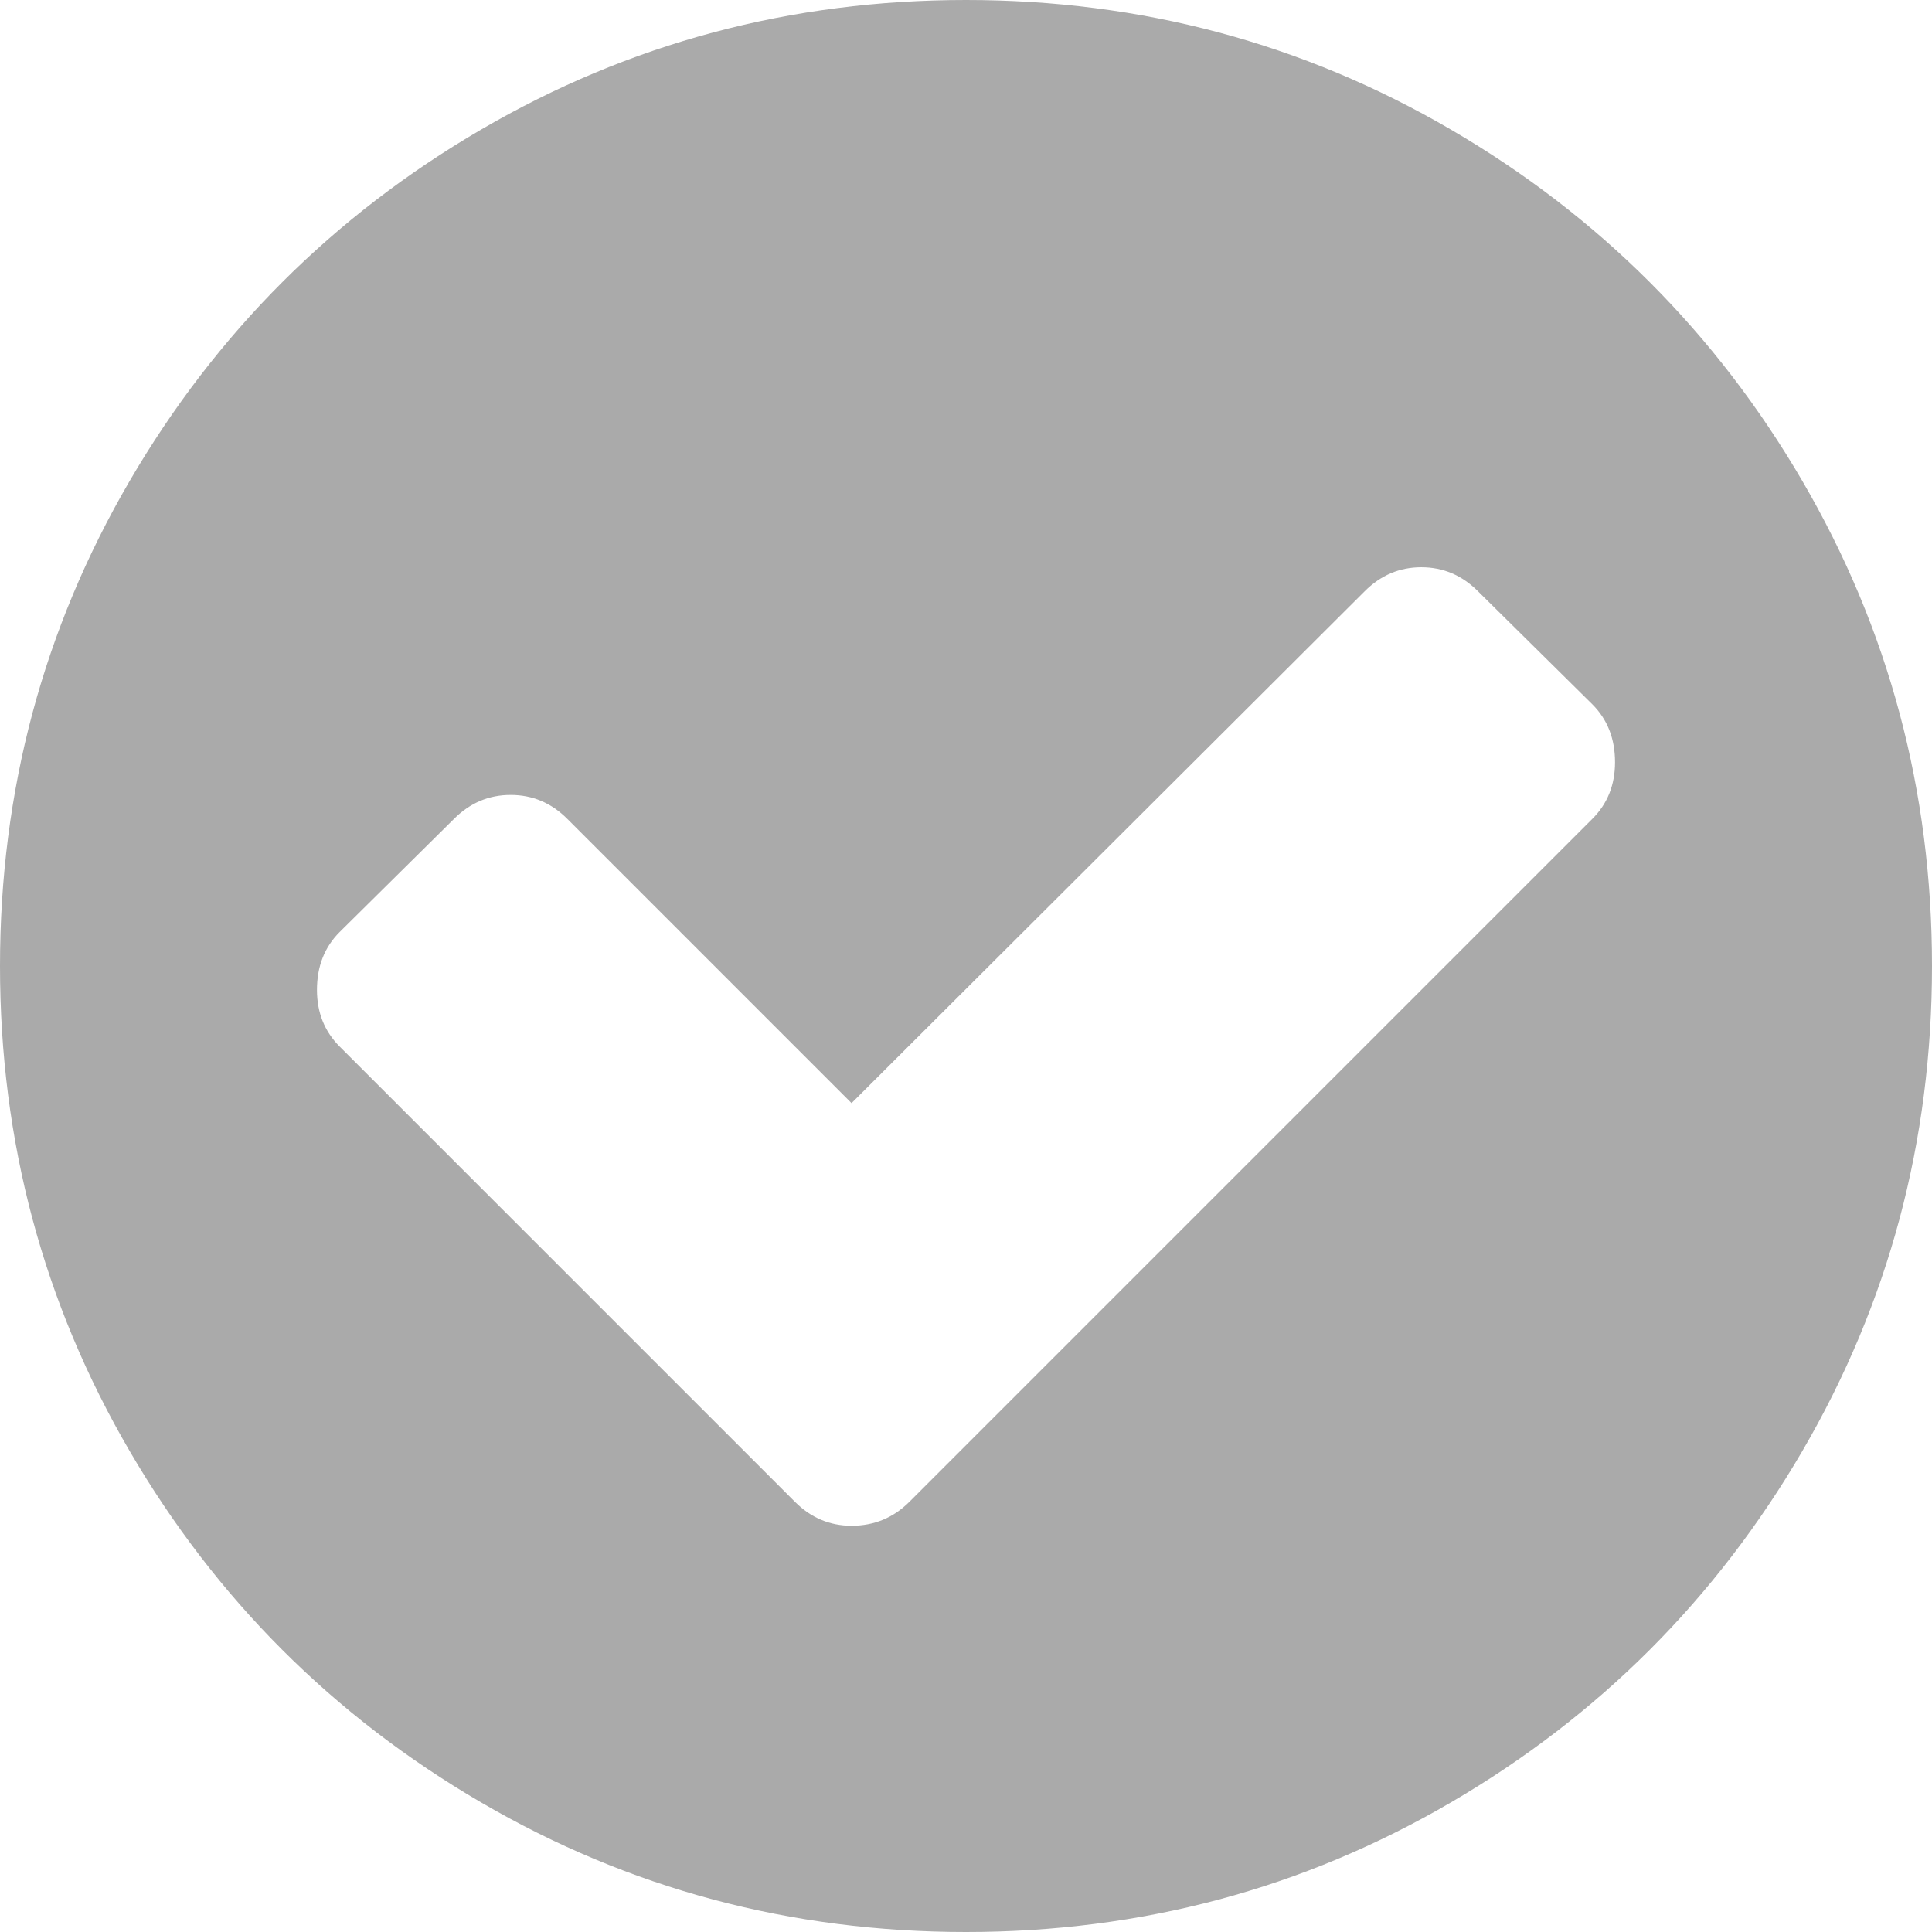 ﻿<?xml version="1.0" encoding="utf-8"?>
<svg version="1.1" xmlns:xlink="http://www.w3.org/1999/xlink" width="33px" height="33px" xmlns="http://www.w3.org/2000/svg">
  <g transform="matrix(1 0 0 1 -1714 -676 )">
    <path d="M 27.199 13.986  C 27.457 13.729  27.586 13.406  27.586 13.02  C 27.586 12.618  27.457 12.289  27.199 12.031  L 25.244 10.098  C 24.972 9.826  24.65 9.689  24.277 9.689  C 23.905 9.689  23.583 9.826  23.311 10.098  L 14.545 18.842  L 9.689 13.986  C 9.417 13.714  9.095 13.578  8.723 13.578  C 8.35 13.578  8.028 13.714  7.756 13.986  L 5.801 15.92  C 5.543 16.178  5.414 16.507  5.414 16.908  C 5.414 17.295  5.543 17.617  5.801 17.875  L 13.578 25.652  C 13.85 25.924  14.173 26.061  14.545 26.061  C 14.932 26.061  15.261 25.924  15.533 25.652  L 27.199 13.986  Z M 30.787 8.218  C 32.262 10.746  33 13.507  33 16.5  C 33 19.493  32.262 22.254  30.787 24.782  C 29.312 27.31  27.31 29.312  24.782 30.787  C 22.254 32.262  19.493 33  16.5 33  C 13.507 33  10.746 32.262  8.218 30.787  C 5.69 29.312  3.688 27.31  2.213 24.782  C 0.738 22.254  0 19.493  0 16.5  C 0 13.507  0.738 10.746  2.213 8.218  C 3.688 5.69  5.69 3.688  8.218 2.213  C 10.746 0.738  13.507 0  16.5 0  C 19.493 0  22.254 0.738  24.782 2.213  C 27.31 3.688  29.312 5.69  30.787 8.218  Z " fill-rule="nonzero" fill="#aaaaaa" stroke="none" transform="matrix(1 0 0 1 1714 676 )" />
  </g>
</svg>